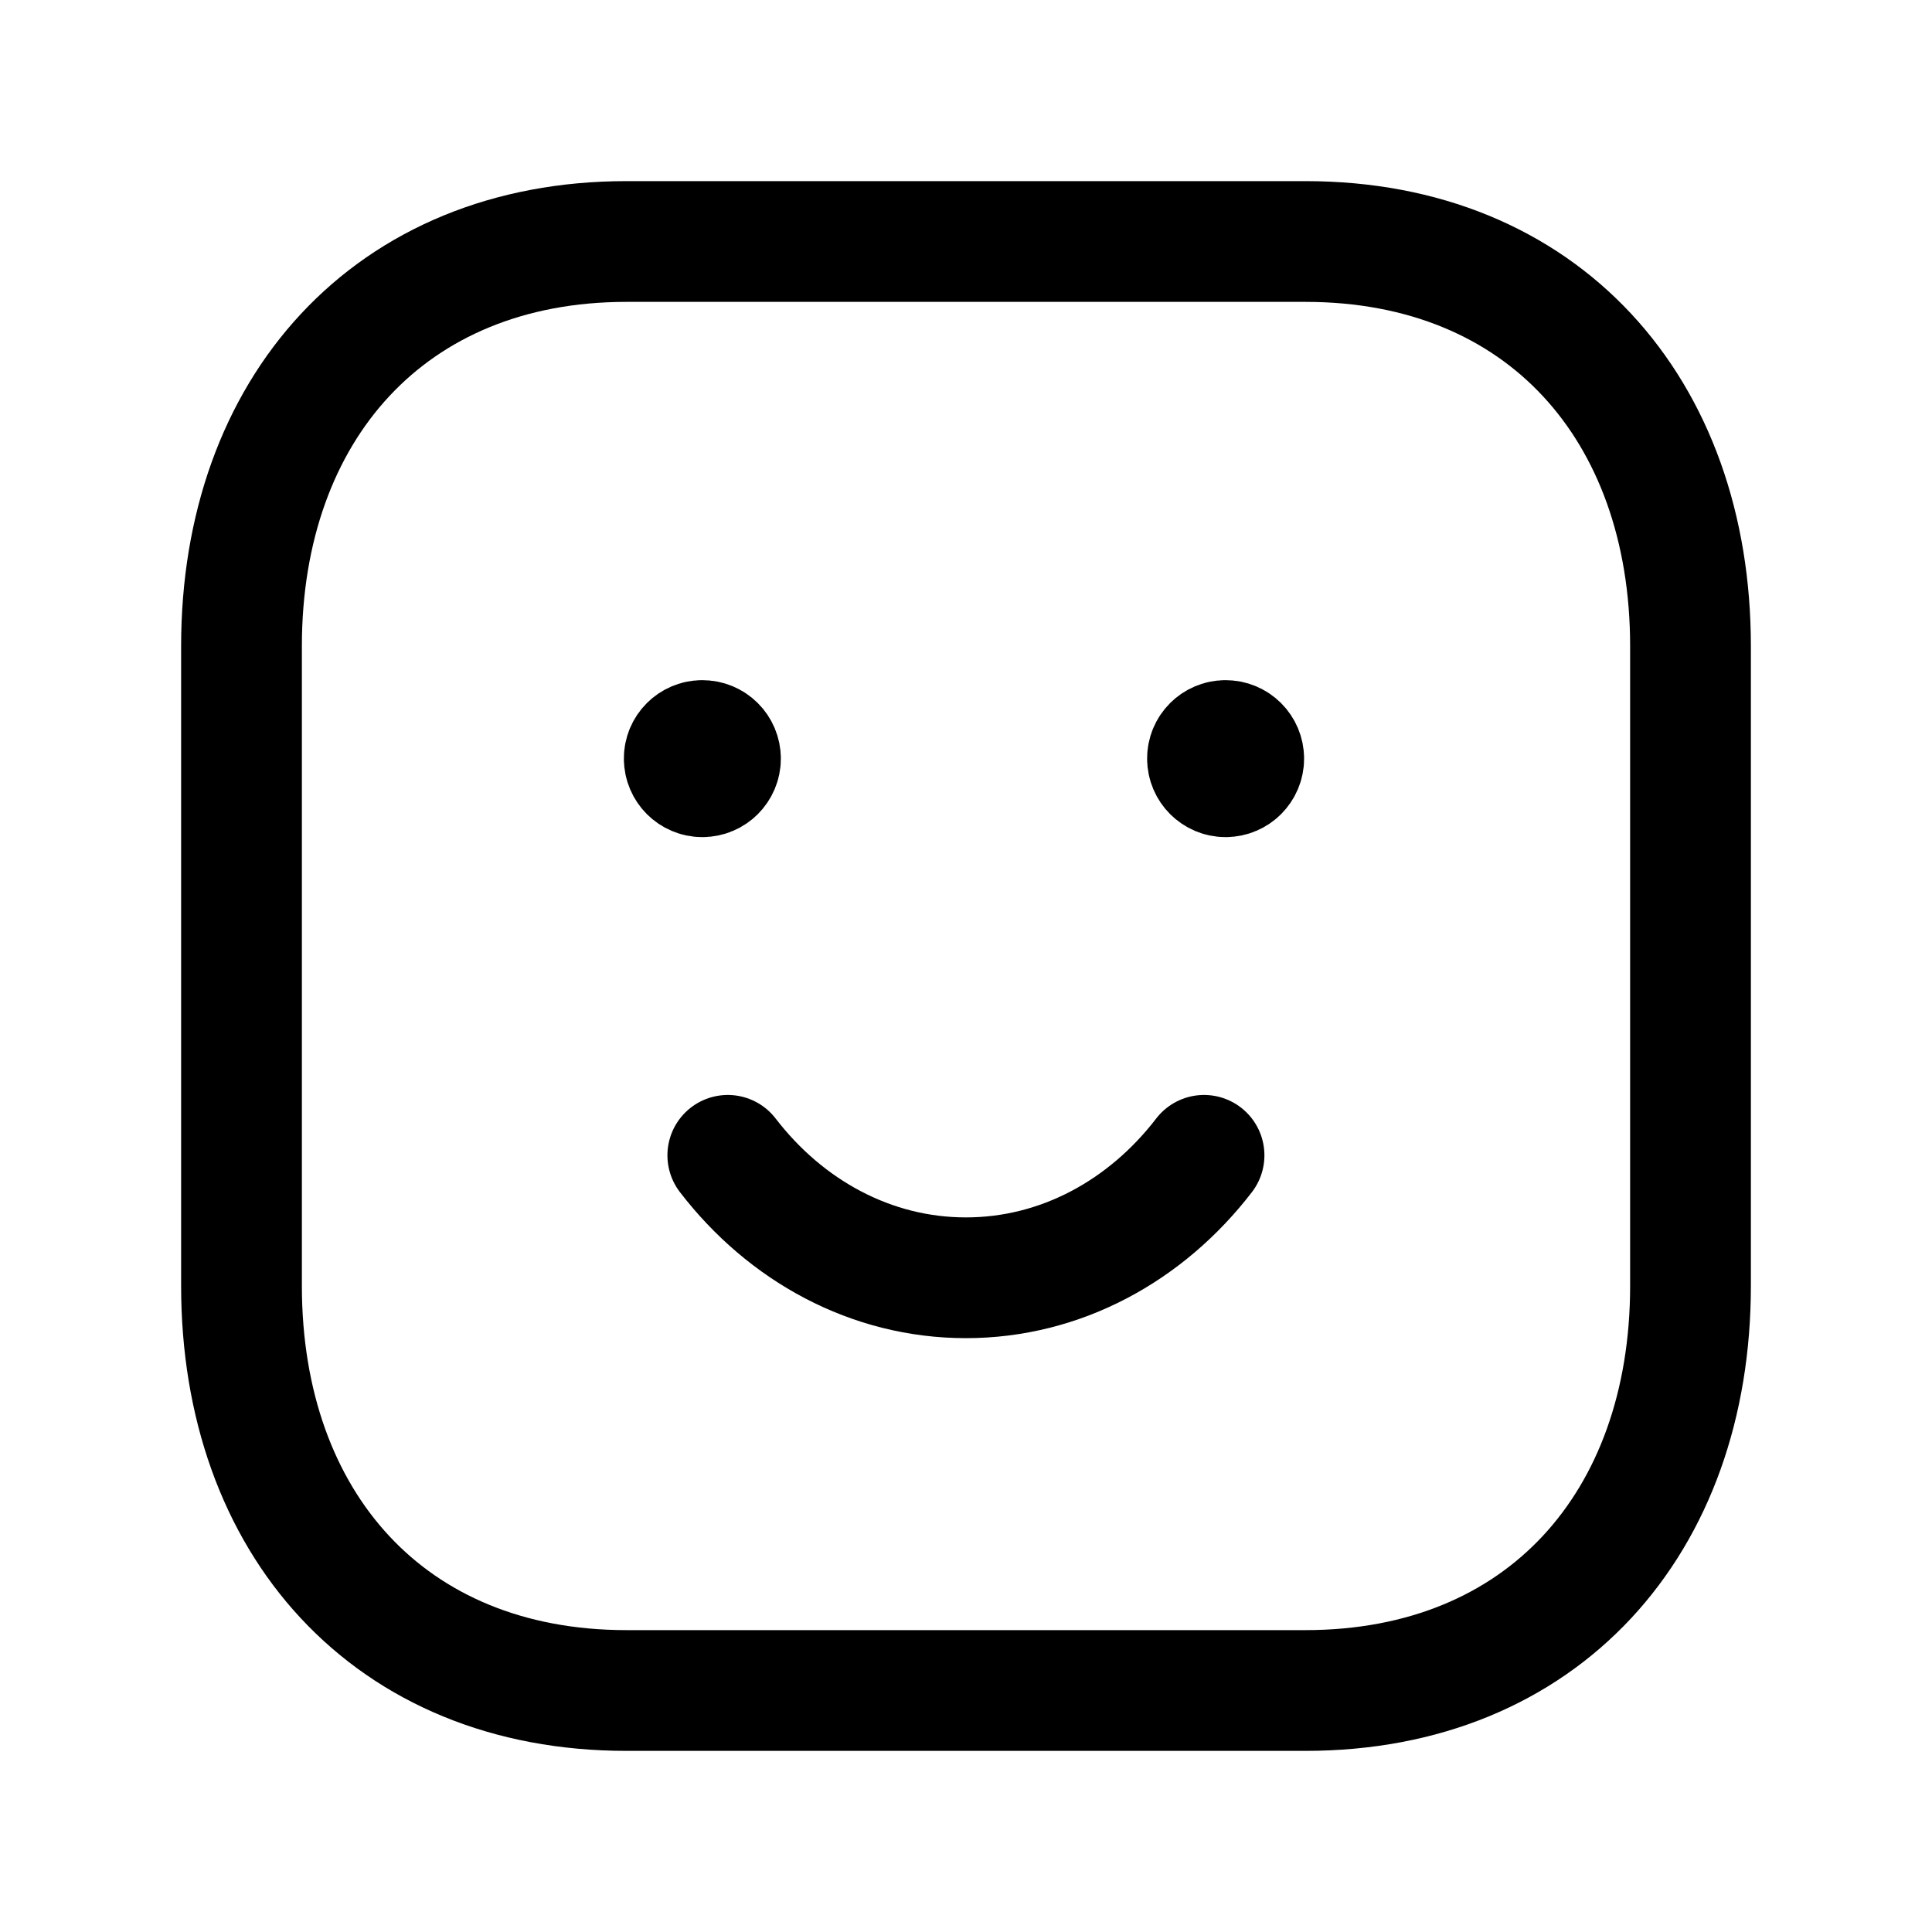 <svg width="24" height="24" viewBox="0 0 24 24" fill="none" xmlns="http://www.w3.org/2000/svg">
<path d="M7.782 3H16.217C19.165 3 21 5.081 21 8.026V15.974C21 18.919 19.165 21 16.216 21H7.782C4.834 21 3 18.919 3 15.974V8.026C3 5.081 4.843 3 7.782 3Z" stroke="black" stroke-width="1.5" stroke-linecap="round" stroke-linejoin="round"/>
<path d="M9.041 14.352C9.761 15.289 10.822 15.873 11.999 15.873C13.176 15.873 14.237 15.289 14.957 14.352" stroke="black" stroke-width="1.5" stroke-linecap="round" stroke-linejoin="round"/>
<path d="M8.77 9.404V9.352M8.724 9.199C8.6 9.199 8.499 9.3 8.5 9.424C8.5 9.548 8.601 9.649 8.725 9.649C8.849 9.649 8.95 9.548 8.95 9.424C8.95 9.299 8.849 9.199 8.724 9.199Z" stroke="black" stroke-width="1.5" stroke-linecap="round" stroke-linejoin="round"/>
<path d="M15.231 9.404V9.352M15.224 9.199C15.1 9.199 14.999 9.3 15 9.424C15 9.548 15.101 9.649 15.225 9.649C15.349 9.649 15.45 9.548 15.45 9.424C15.45 9.299 15.349 9.199 15.224 9.199Z" stroke="black" stroke-width="1.5" stroke-linecap="round" stroke-linejoin="round"/>
</svg>